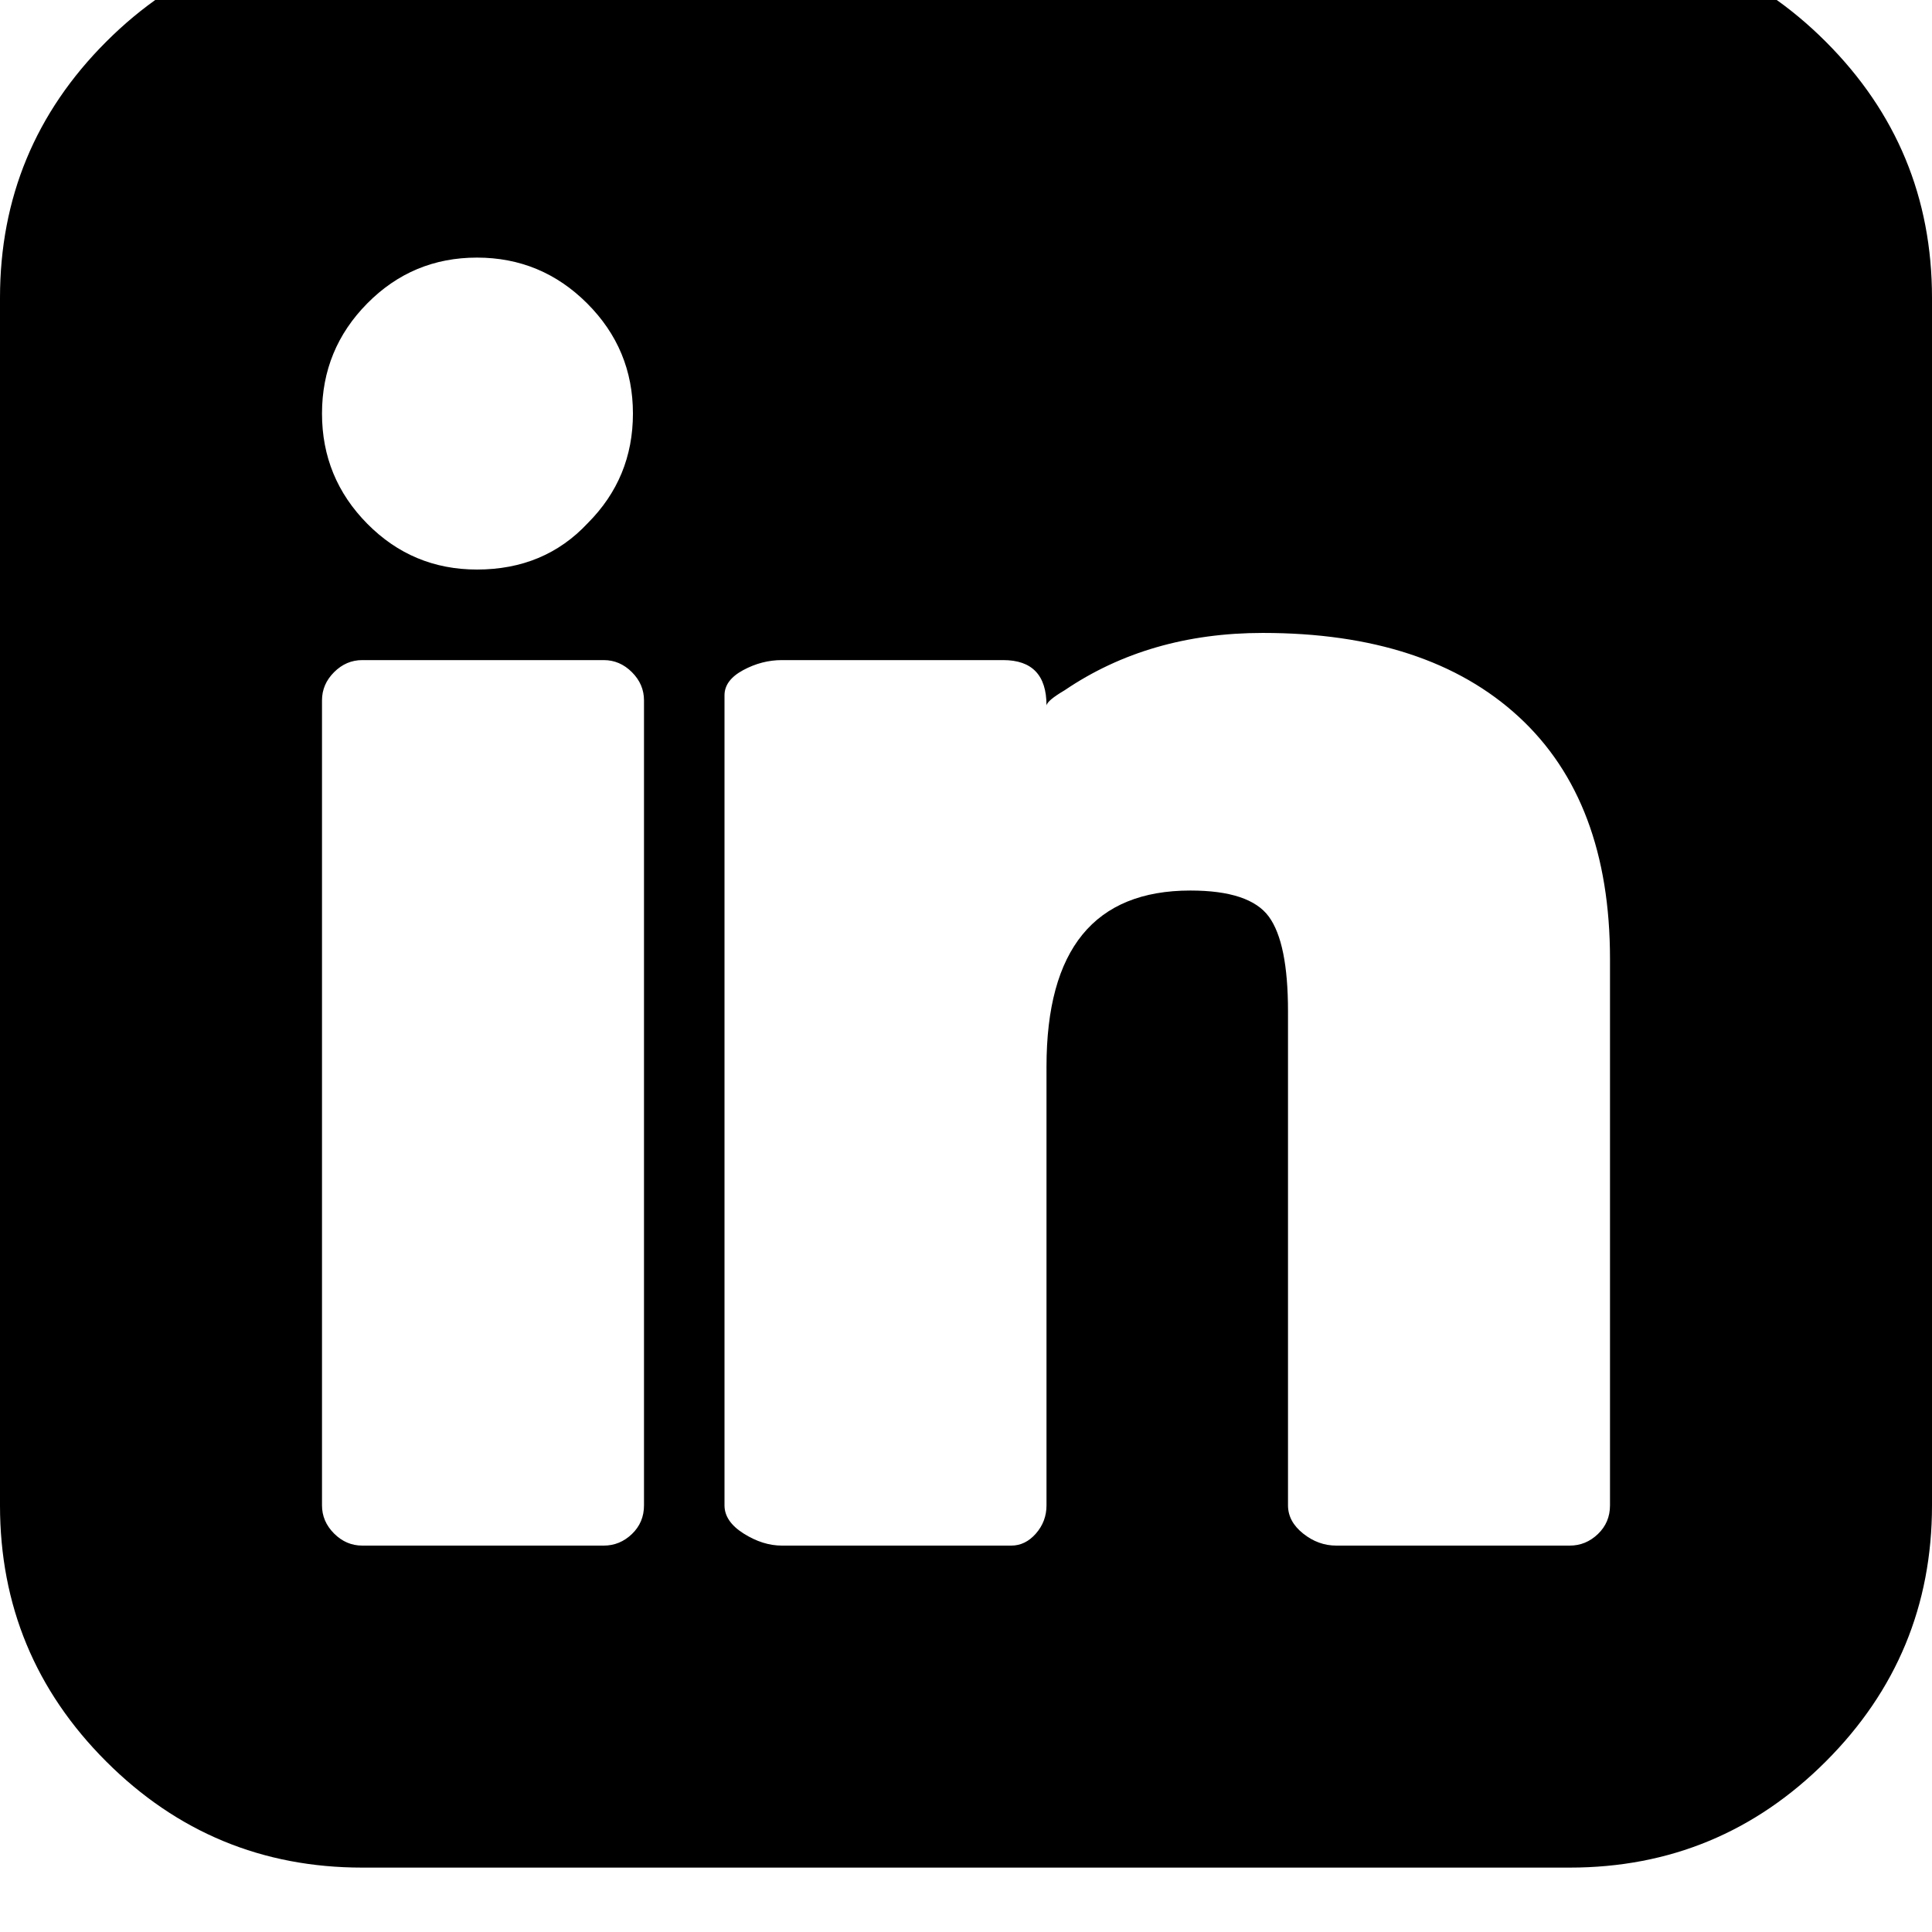 <svg width="64" height="64" viewBox="0 0 1920 1920" xmlns="http://www.w3.org/2000/svg"><path d="M0 1496V296Q0 147 105.5 41.5T360-64h1200q149 0 254.5 105.5T1920 296v1200q0 149-105.5 254.5T1560 1856H360q-149 0-254.5-105.5T0 1496zm320 0q0 16 12 28t28 12h240q16 0 28-11.5t12-28.5V696q0-16-12-28t-28-12H360q-16 0-28 12t-12 28v800zm0-1085q0 64 45 109.5T474 566q67 0 110-46 45-45 45-109t-45.5-109.5T474 256t-109 45.5T320 411zm400 1085q0 16 19 28t38 12h228q14 0 24.5-12t10.5-28v-436q0-175 143-175 59 0 78 26t19 94v491q0 16 15 28t33 12h232q16 0 28-11.5t12-28.5V953q0-157-90.5-240.5T1255 629q-113 0-197 57-17 10-18 15 0-45-43-45H777q-20 0-38.5 10T720 691v805z"/></svg>